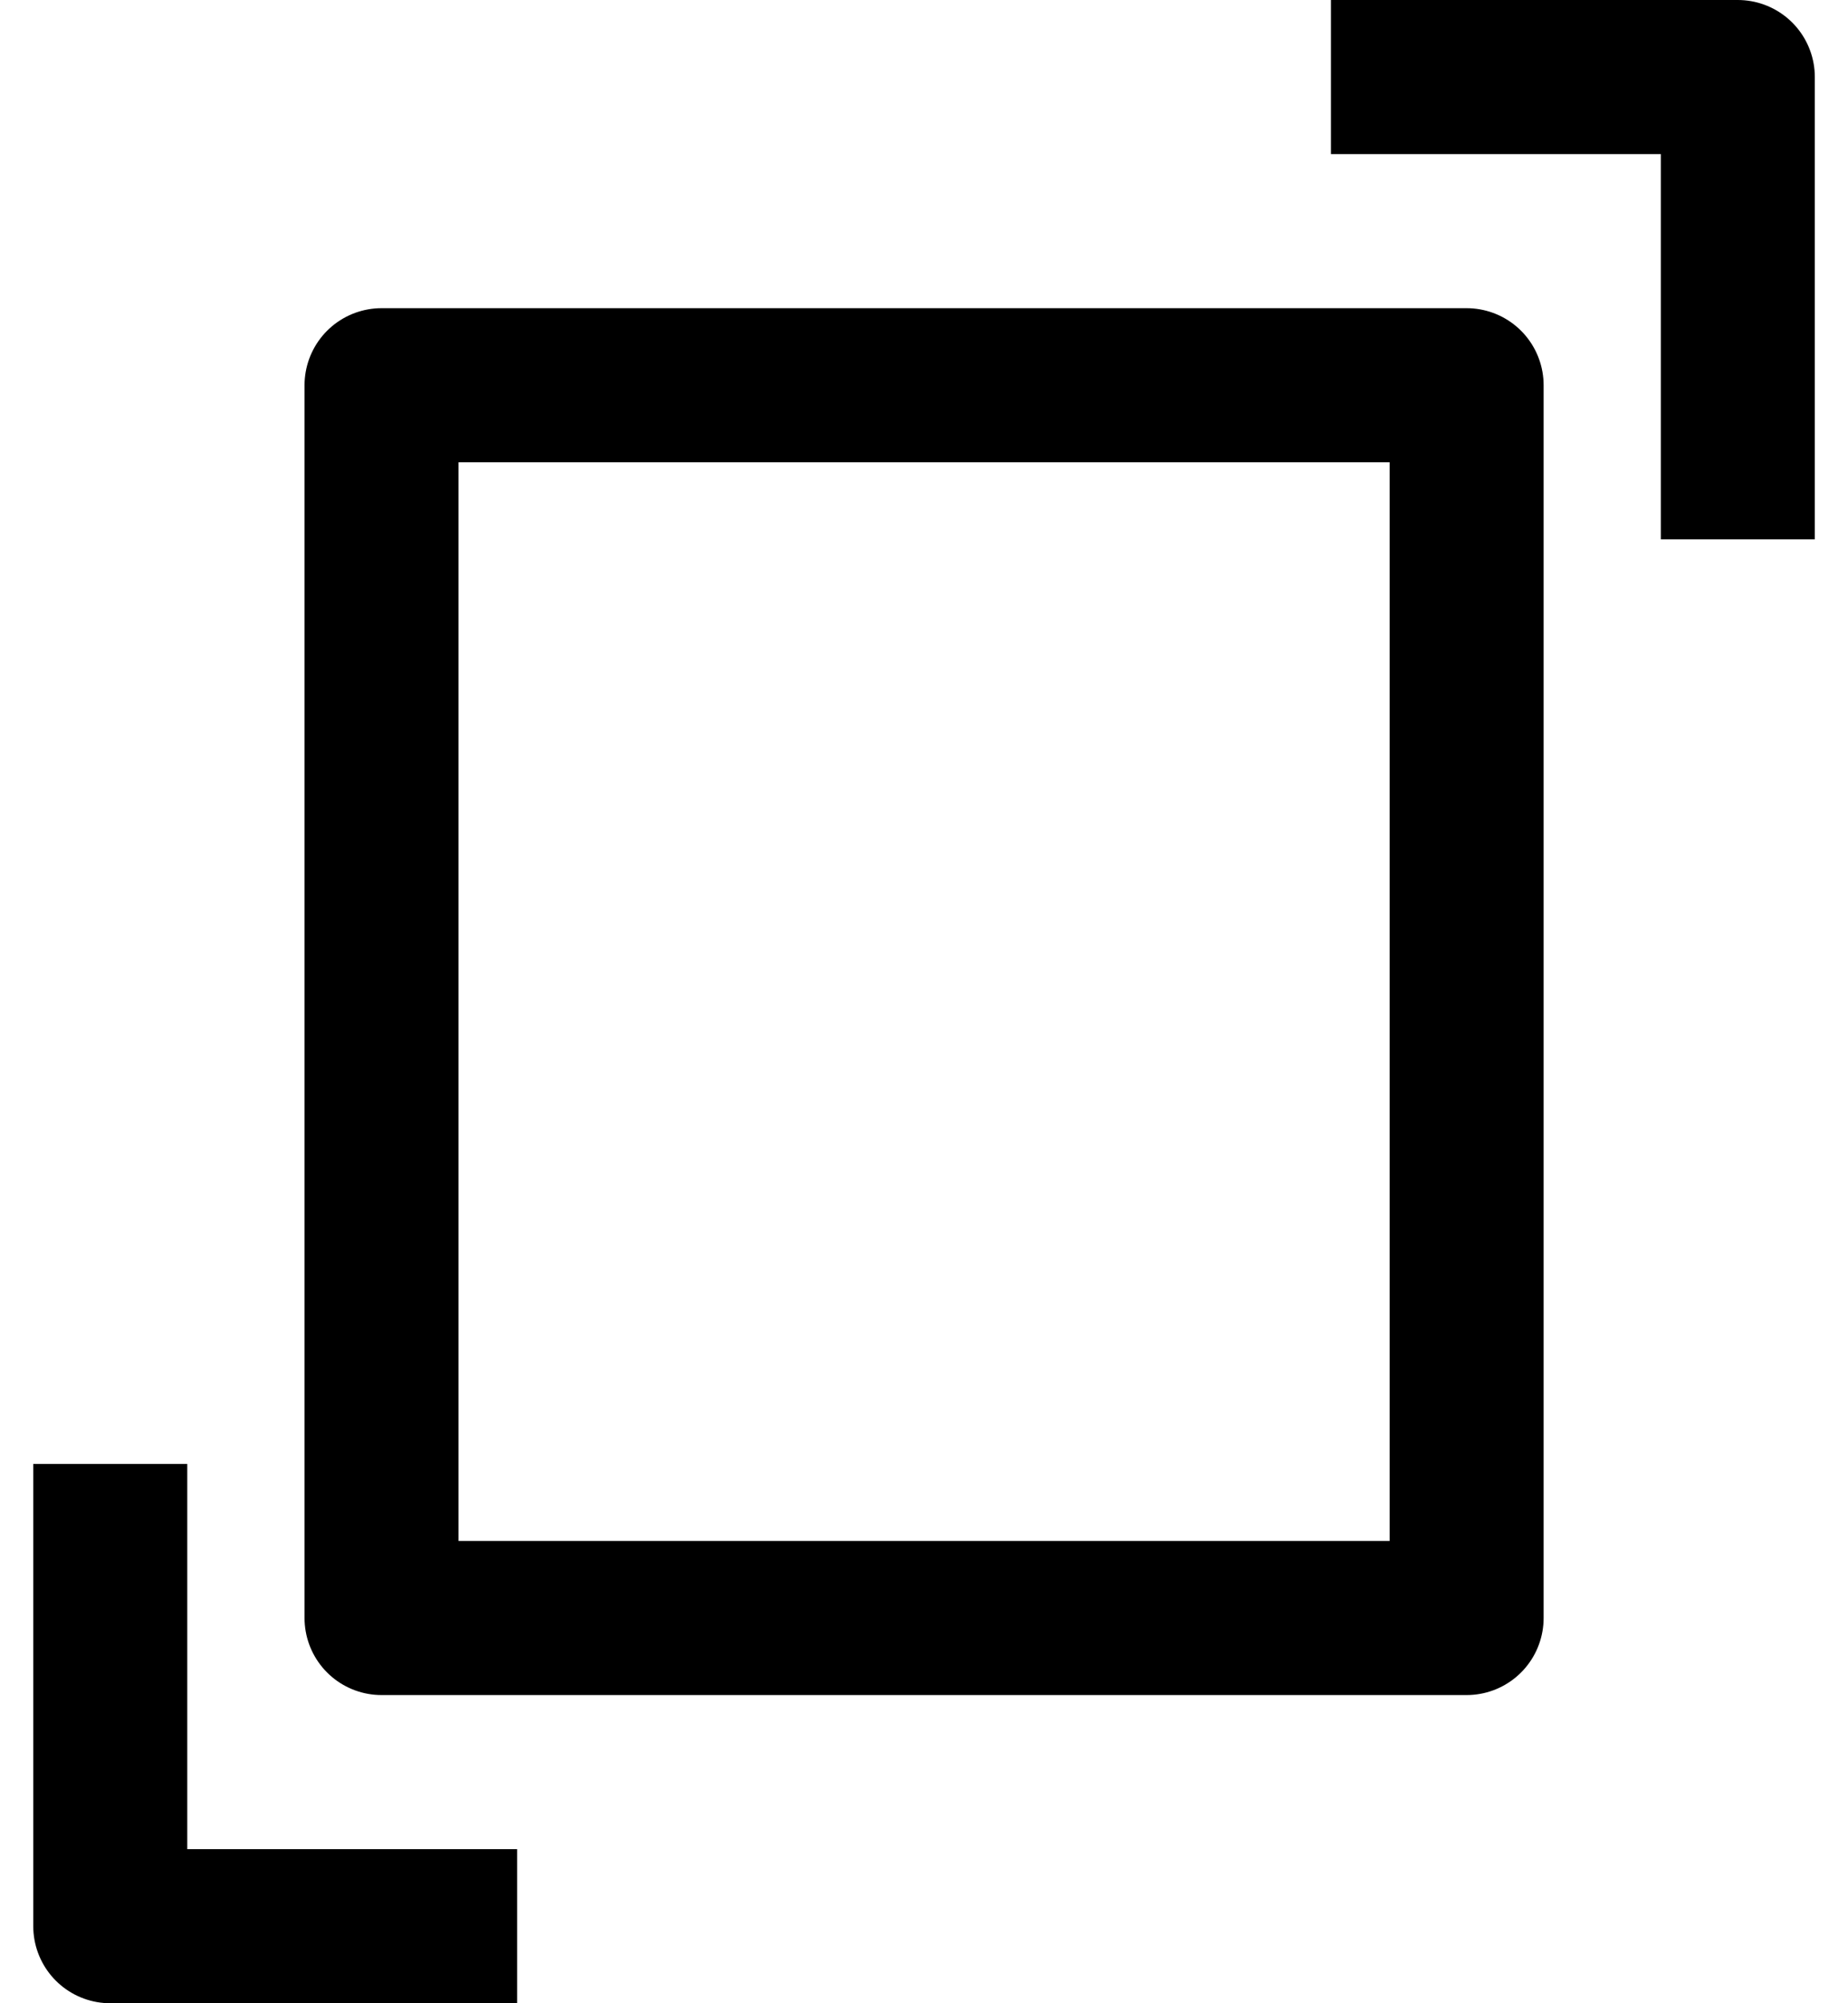 <svg width="24" height="26" viewBox="0 0 24 26" fill="none" xmlns="http://www.w3.org/2000/svg">
<path d="M19.047 5H4.955V21H19.047V5Z" stroke="black" stroke-width="2" stroke-miterlimit="10" stroke-linejoin="round"/>
<path d="M17.285 1H22.569V7" stroke="black" stroke-width="2" stroke-miterlimit="10" stroke-linejoin="round"/>
<path d="M6.716 25H1.432V19" stroke="black" stroke-width="2" stroke-miterlimit="10" stroke-linejoin="round"/>
</svg>
